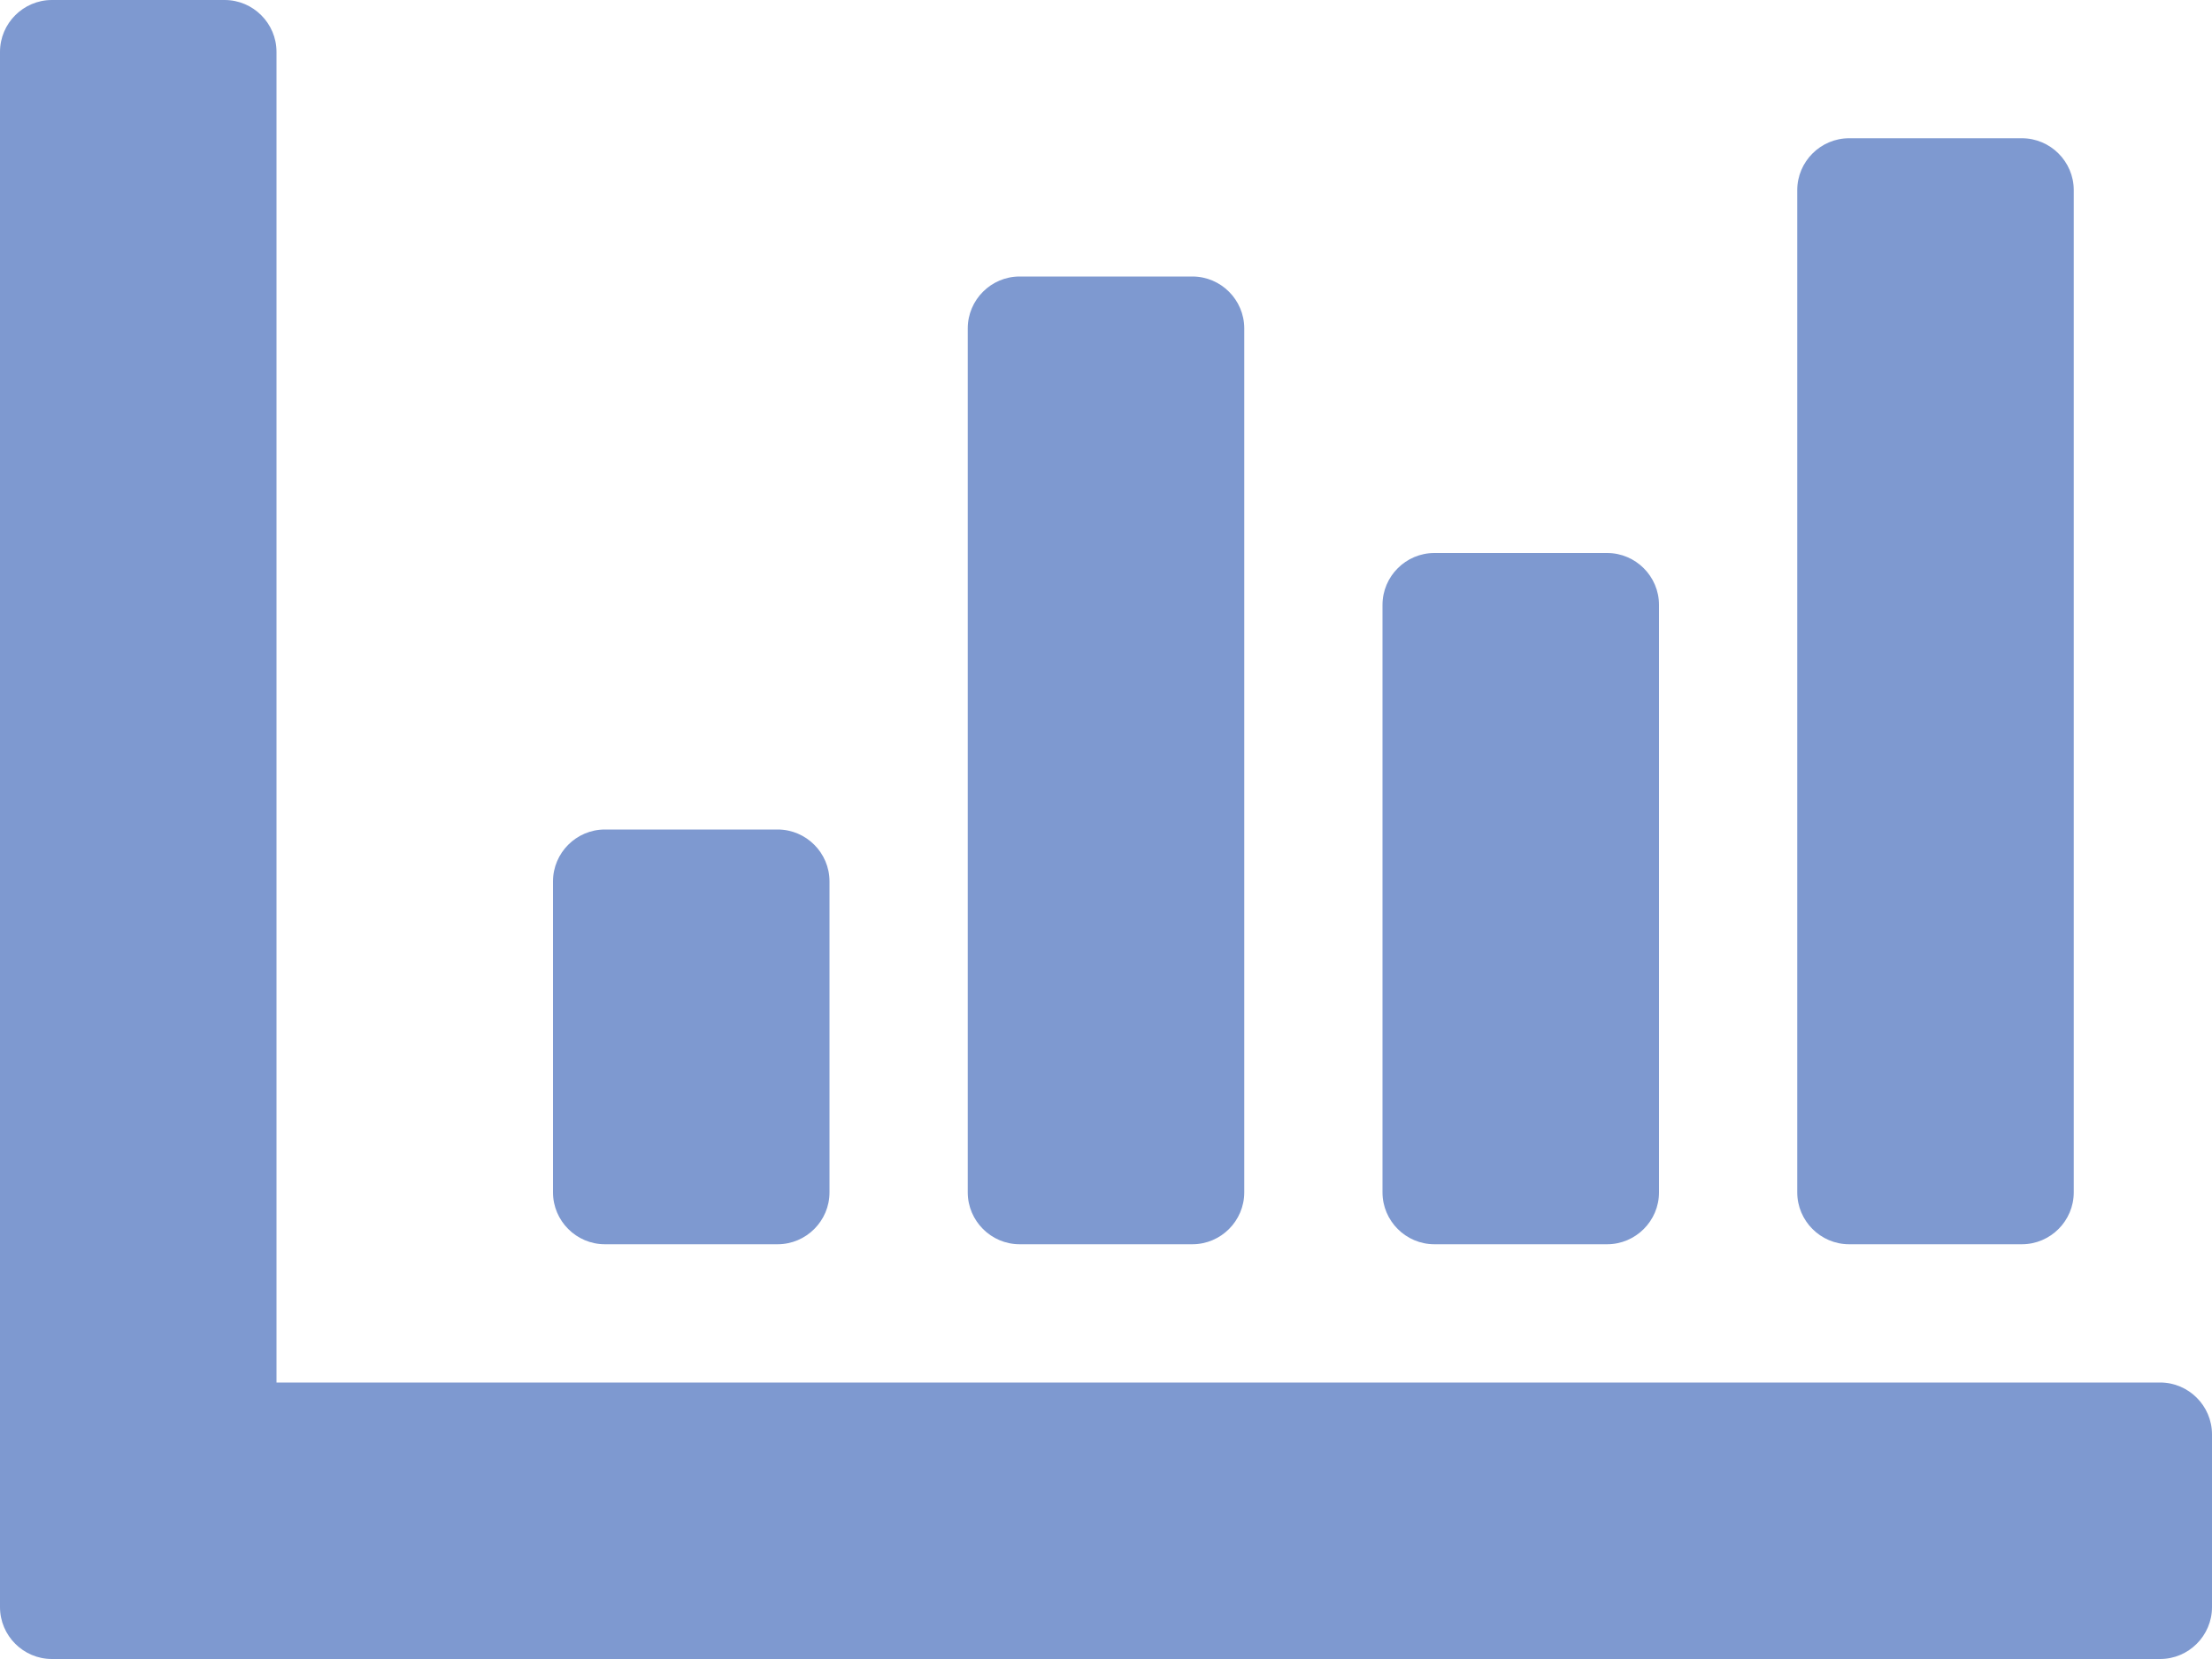 <svg width="40" height="30" viewBox="0 0 40 30" fill="none" xmlns="http://www.w3.org/2000/svg">
<path fill-rule="evenodd" clip-rule="evenodd" d="M39.062 25C39.578 25 40 25.422 40 25.938V29.062C40 29.578 39.578 30 39.062 30H0.938C0.422 30 0 29.578 0 29.062V0.938C0 0.422 0.422 0 0.938 0H4.062C4.578 0 5 0.422 5 0.938V25H39.062ZM15 21.562V15.938C15 15.422 14.578 15 14.062 15H10.938C10.422 15 10 15.422 10 15.938V21.562C10 22.078 10.422 22.5 10.938 22.5H14.062C14.578 22.5 15 22.078 15 21.562ZM30 10.938V21.562C30 22.078 29.578 22.5 29.062 22.5H25.938C25.422 22.5 25 22.078 25 21.562V10.938C25 10.422 25.422 10 25.938 10H29.062C29.578 10 30 10.422 30 10.938ZM22.5 21.562V5.938C22.5 5.422 22.078 5 21.562 5H18.438C17.922 5 17.5 5.422 17.5 5.938V21.562C17.5 22.078 17.922 22.5 18.438 22.5H21.562C22.078 22.5 22.5 22.078 22.5 21.562ZM37.5 3.438V21.562C37.5 22.078 37.078 22.5 36.562 22.5H33.438C32.922 22.5 32.5 22.078 32.5 21.562V3.438C32.5 2.922 32.922 2.5 33.438 2.5H36.562C37.078 2.5 37.5 2.922 37.5 3.438Z" fill="#7E99D0"/>
</svg>
